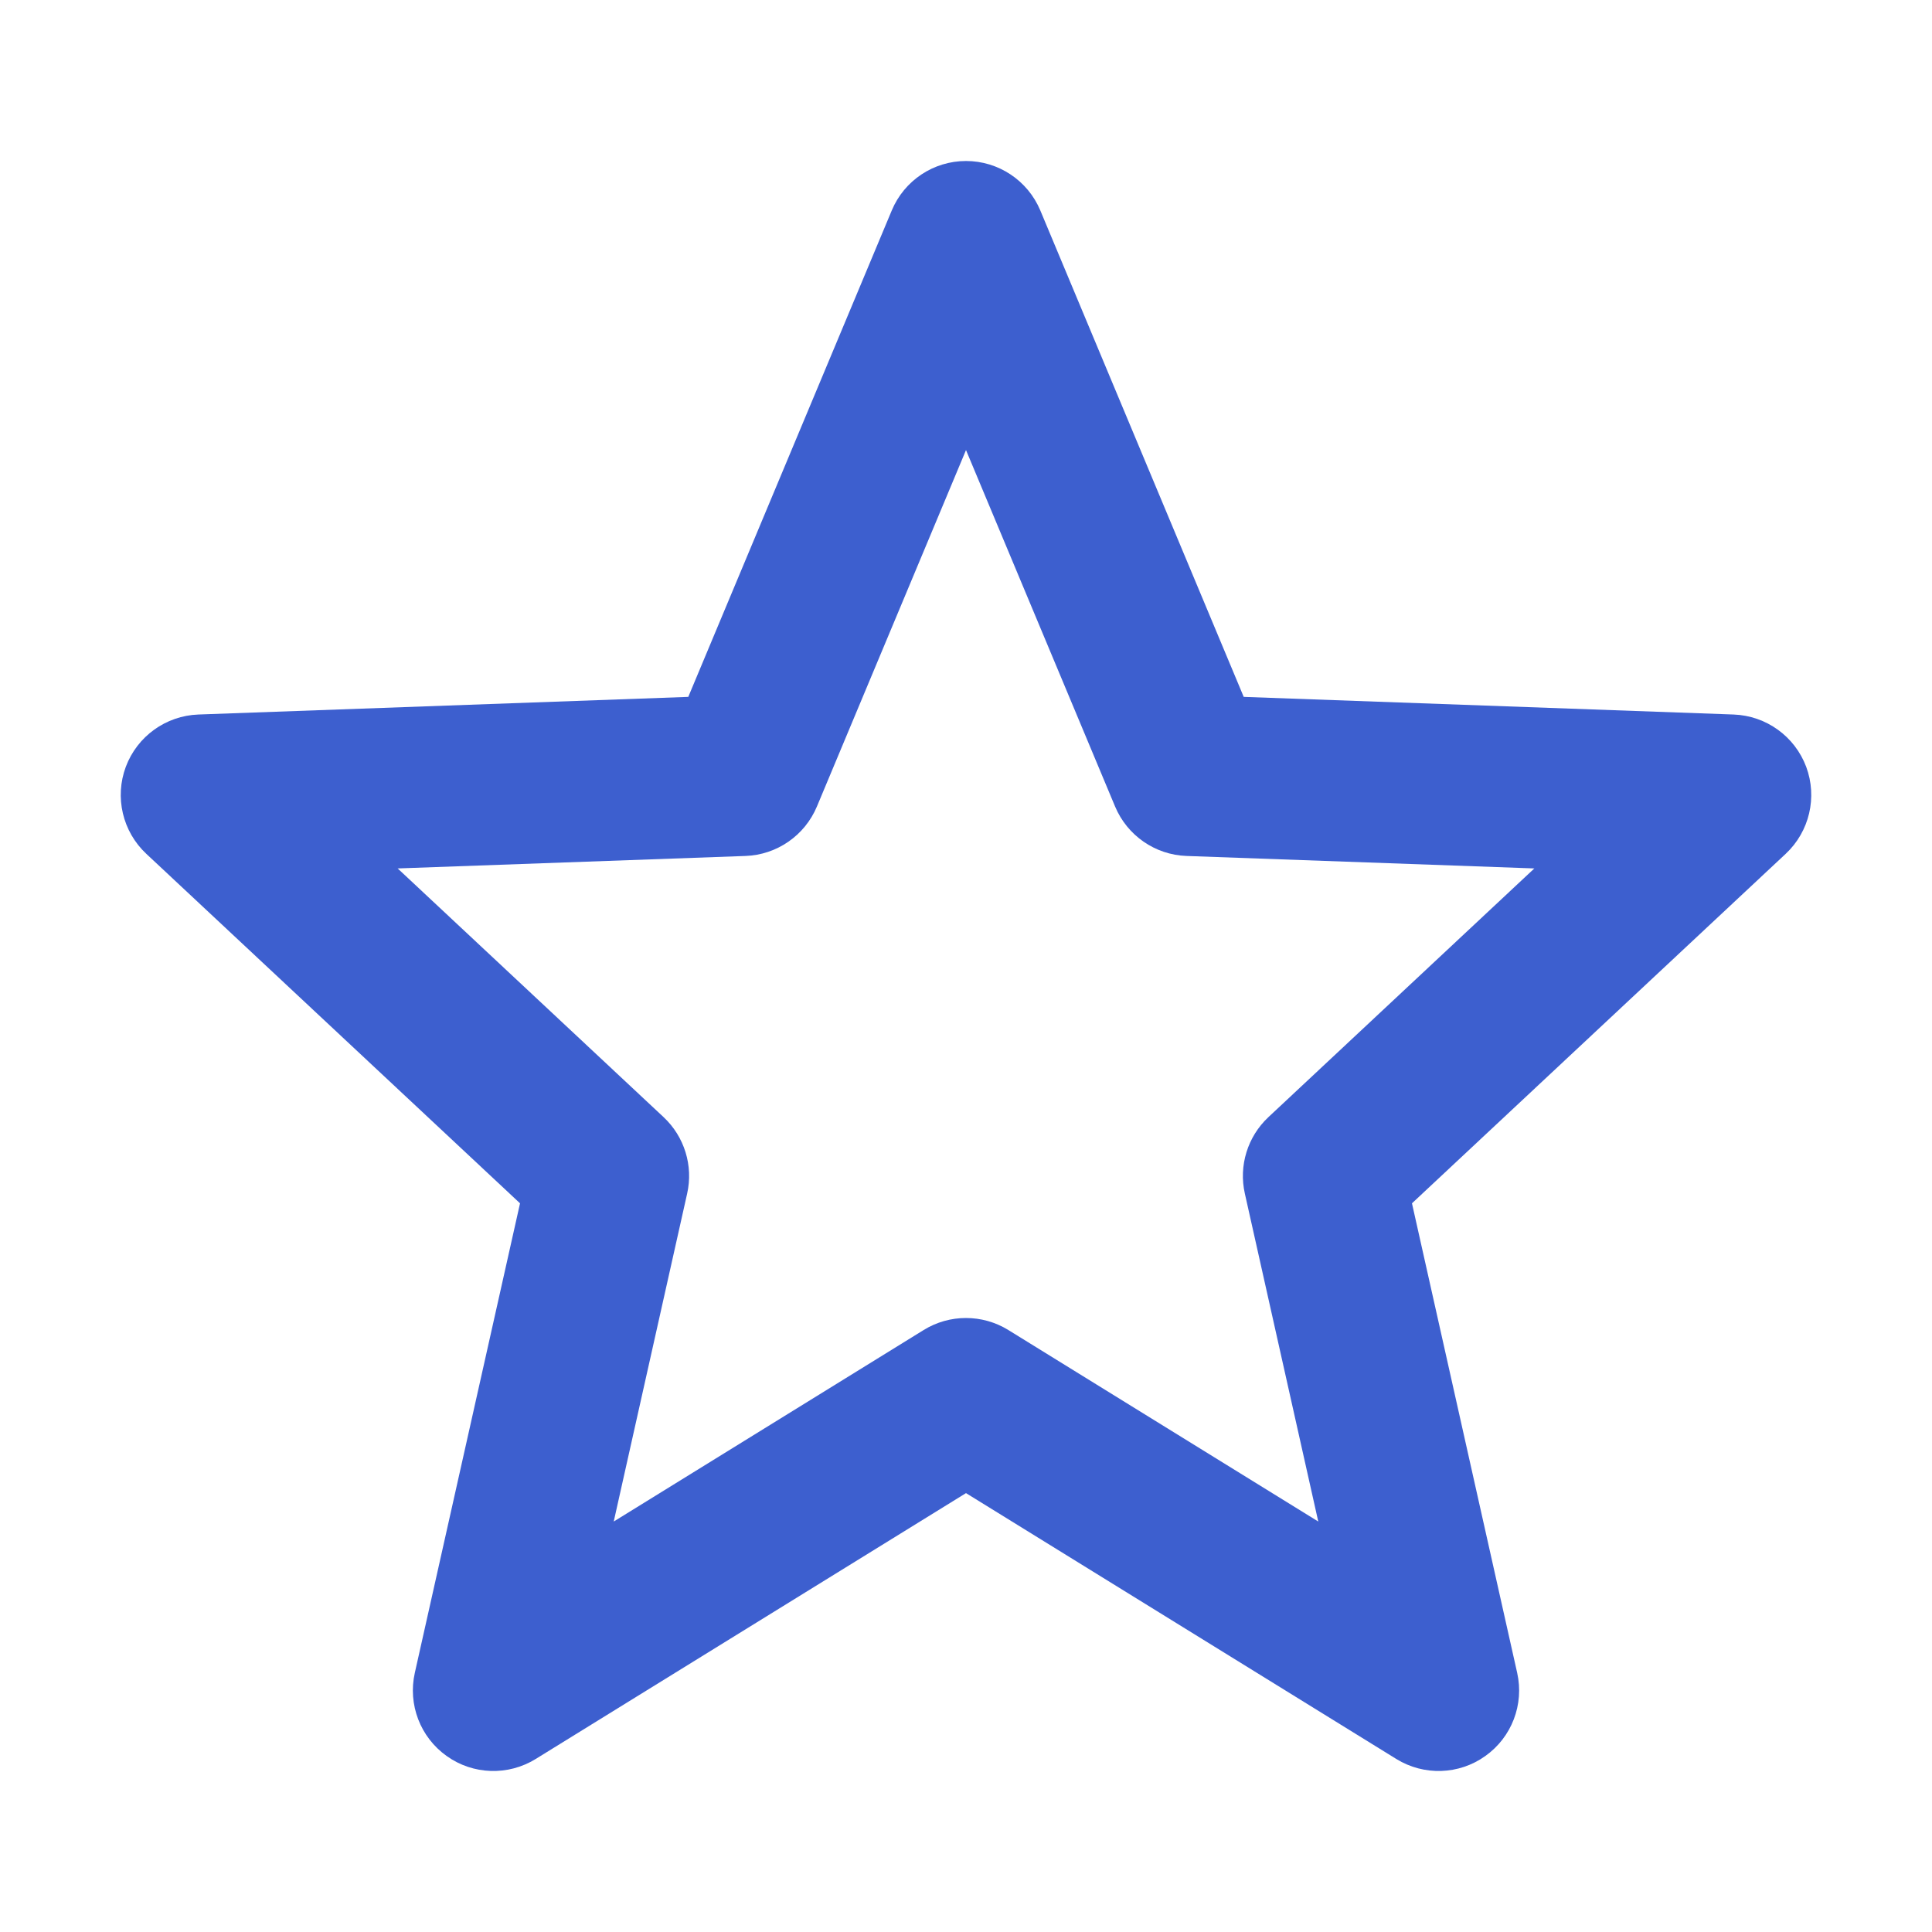 <svg width="24" height="24" viewBox="0 0 24 24" fill="none" xmlns="http://www.w3.org/2000/svg">
<path fill-rule="evenodd" clip-rule="evenodd" d="M12 2C12.403 2 12.767 2.242 12.923 2.614L15.45 8.657L21.536 8.876C21.94 8.891 22.295 9.147 22.437 9.525C22.578 9.903 22.478 10.33 22.183 10.606L17.54 14.948L18.847 20.781C18.935 21.174 18.779 21.581 18.451 21.814C18.124 22.048 17.688 22.062 17.346 21.851L12 18.548L6.654 21.851C6.312 22.062 5.876 22.048 5.549 21.814C5.221 21.581 5.065 21.174 5.153 20.781L6.46 14.948L1.817 10.606C1.522 10.33 1.422 9.903 1.563 9.525C1.705 9.147 2.06 8.891 2.464 8.876L8.55 8.657L11.078 2.614C11.233 2.242 11.597 2 12 2ZM12 5.591L10.148 10.019C9.997 10.379 9.651 10.619 9.261 10.633L4.94 10.788L8.244 13.878C8.502 14.12 8.614 14.481 8.536 14.827L7.624 18.901L11.474 16.522C11.796 16.323 12.203 16.323 12.526 16.522L16.376 18.901L15.464 14.827C15.386 14.481 15.498 14.12 15.756 13.878L19.06 10.788L14.739 10.633C14.349 10.619 14.003 10.379 13.852 10.019L12 5.591Z" fill="#3D5FCF"/>
</svg>

